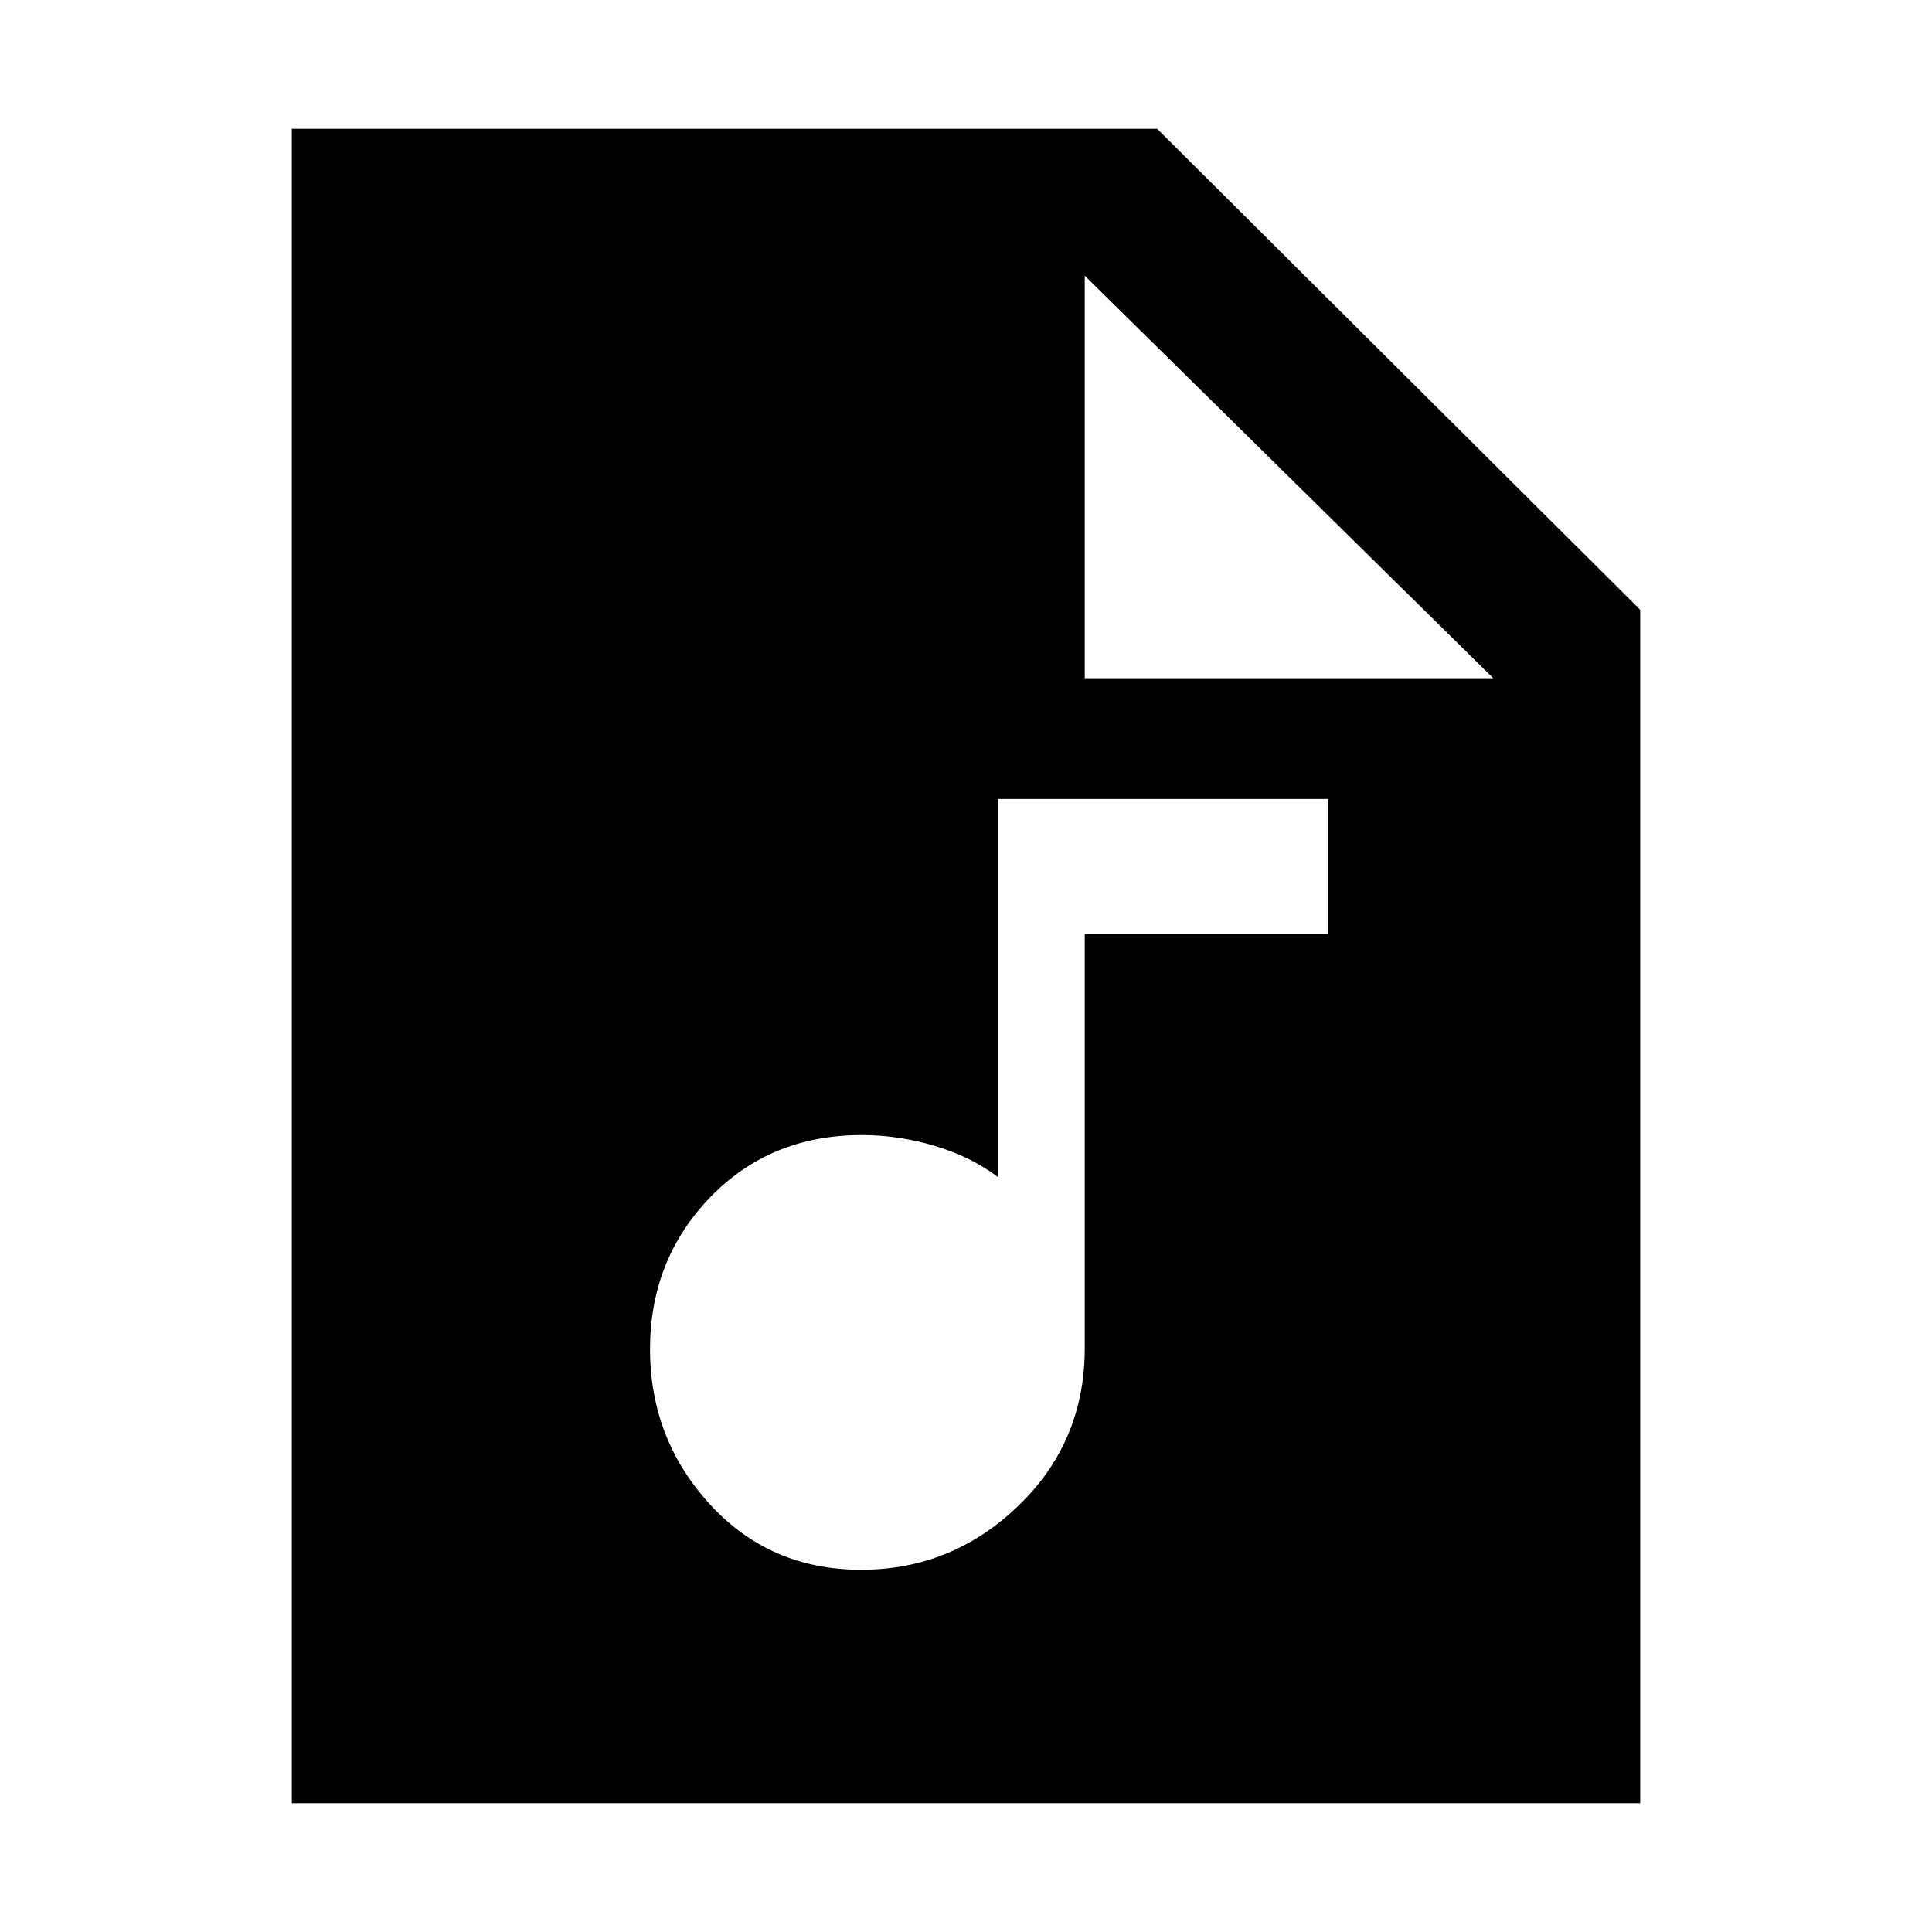 <svg xmlns="http://www.w3.org/2000/svg" height="48" viewBox="0 -960 960 960" width="48"><path d="M427.91-180Q473-180 506-211.78T539-290v-206h121v-67H496v188q-13-10-31.14-15.5t-36.63-5.5q-45.5 0-75.36 30.95Q323-334.09 323-289.55q0 44.55 29.77 77.05 29.78 32.5 75.14 32.5ZM145-64v-832h430l240 239v593H145Zm394-559h203L539-823v200Z"/></svg>